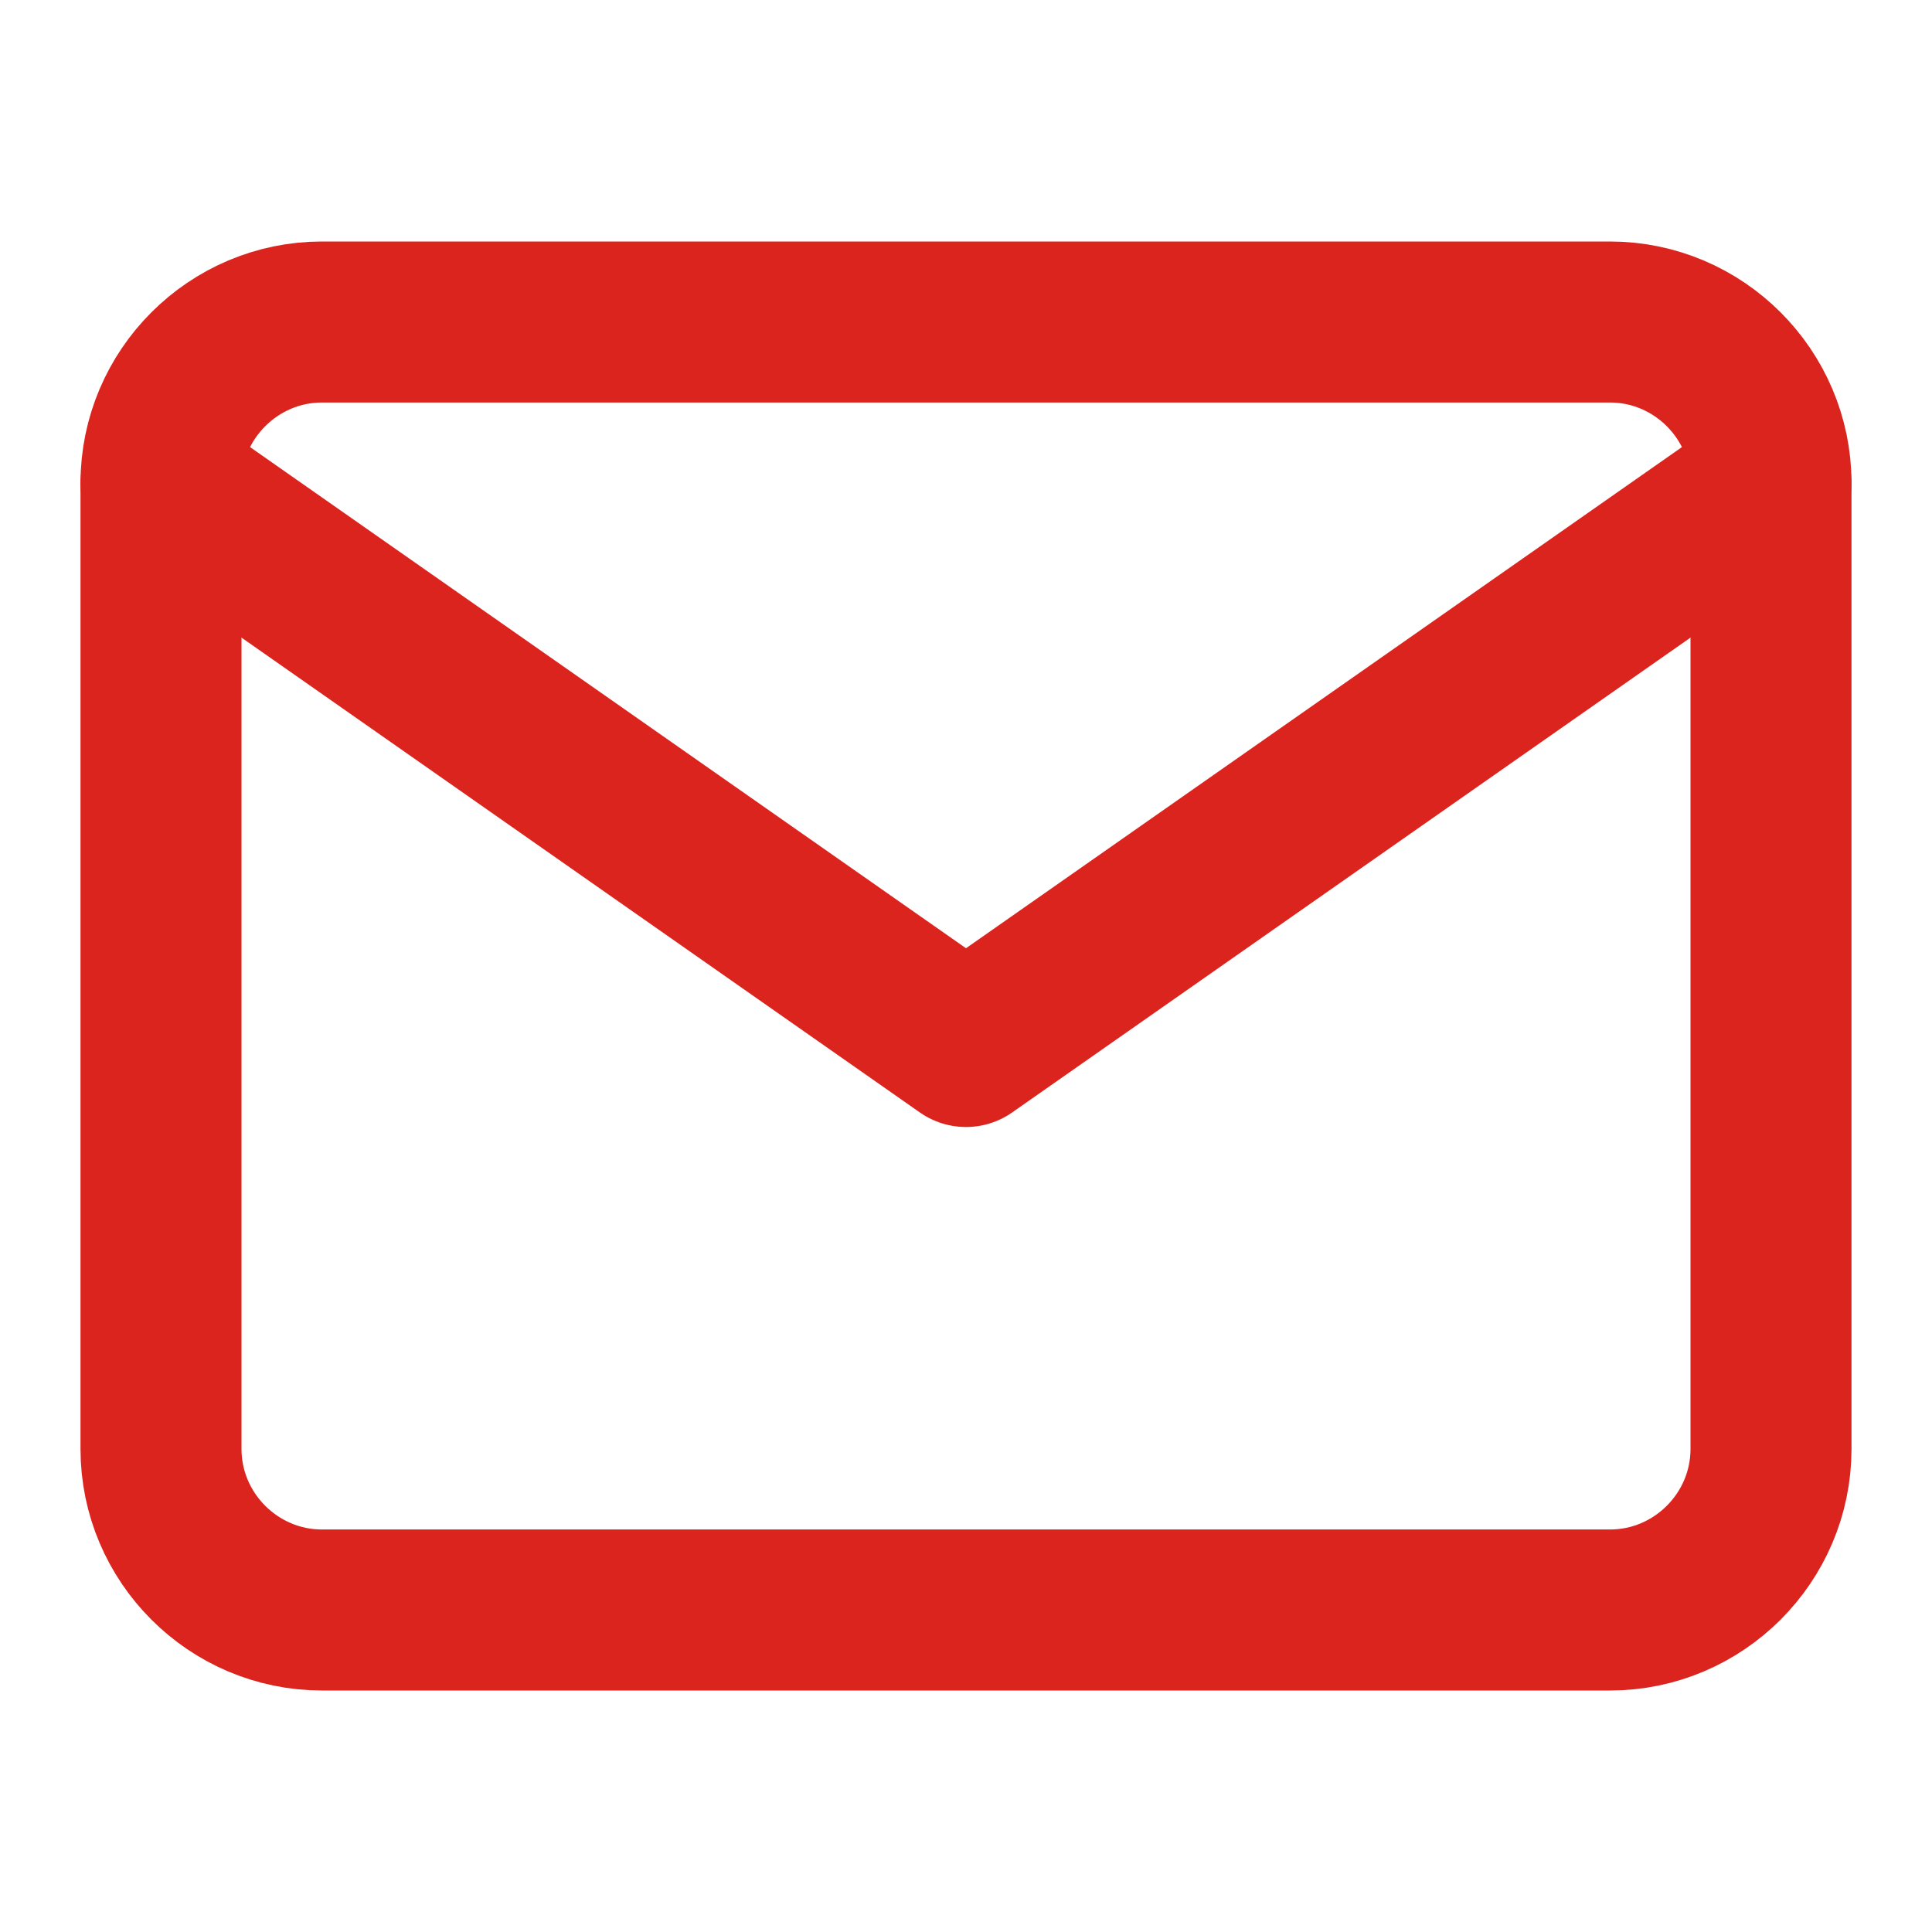 <svg width="24" height="24" viewBox="0 0 24 24" fill="none" xmlns="http://www.w3.org/2000/svg">
<path d="M4 4H20C21.1 4 22 4.9 22 6V18C22 19.1 21.1 20 20 20H4C2.9 20 2 19.1 2 18V6C2 4.9 2.9 4 4 4Z" stroke="#DC241F" stroke-width="2" stroke-linecap="round" stroke-linejoin="round"/>
<path d="M22 6L12 13L2 6" stroke="#DC241F" stroke-width="2" stroke-linecap="round" stroke-linejoin="round"/>
</svg>
